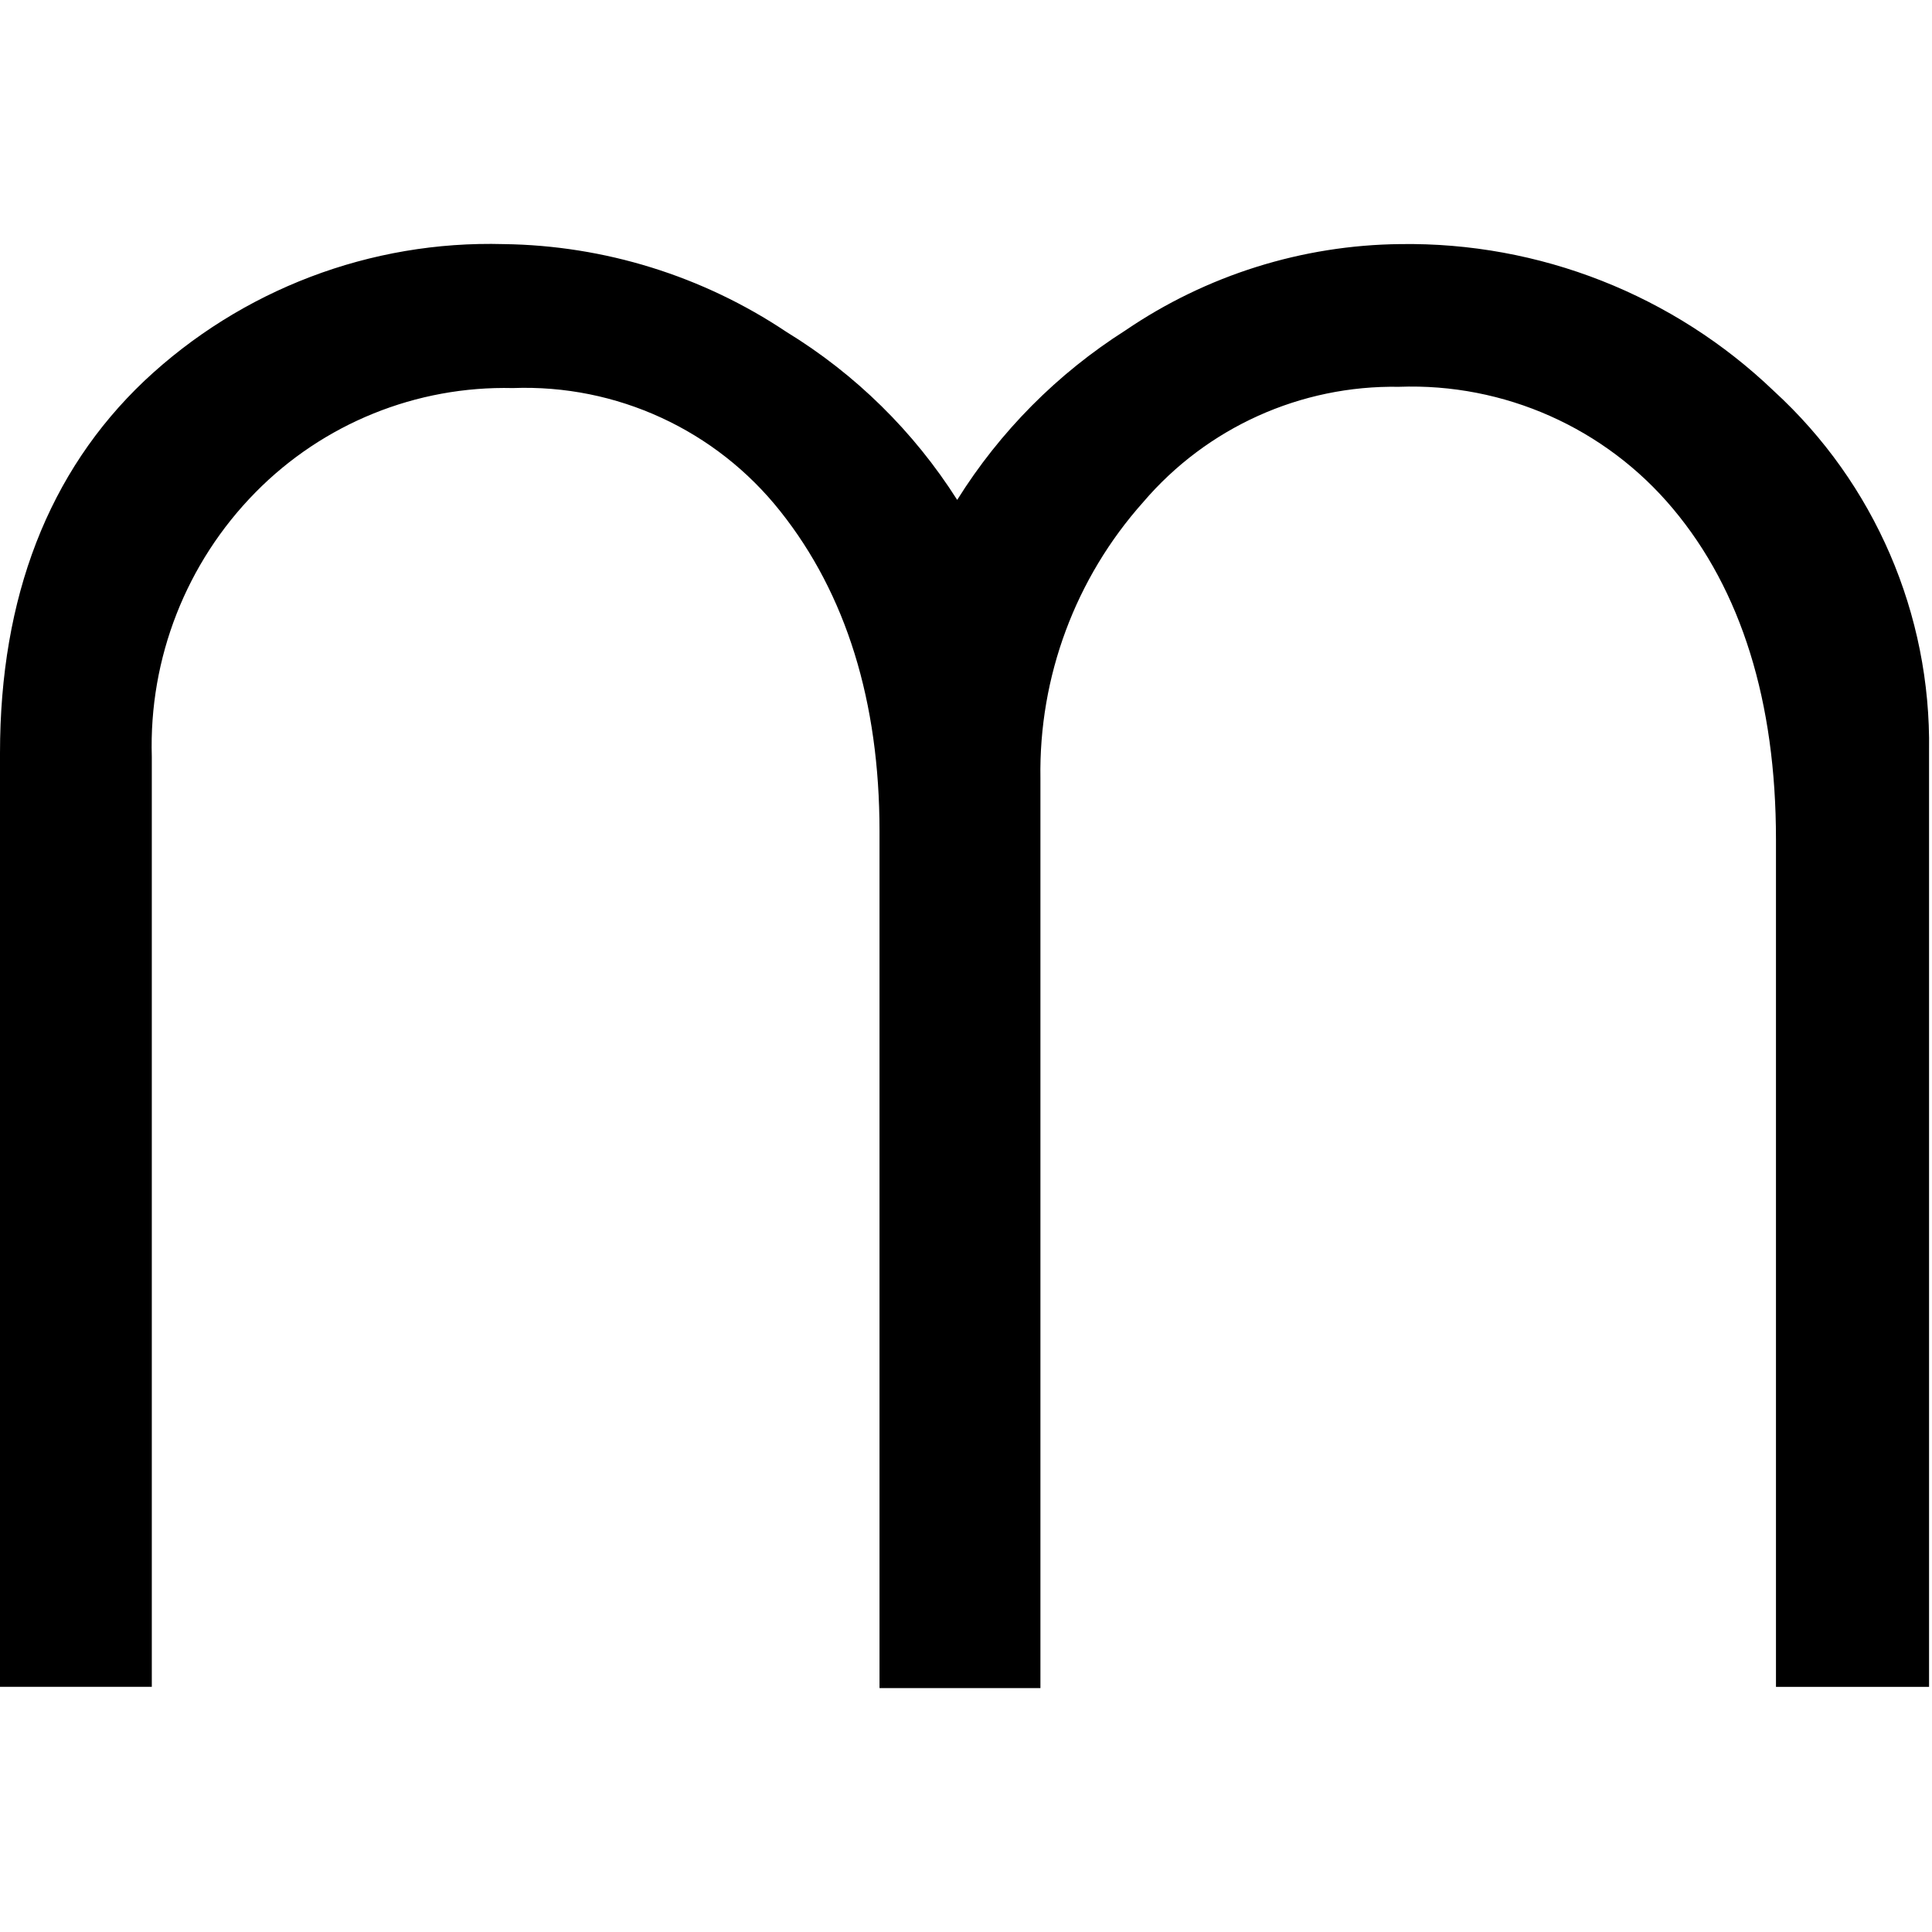 <?xml version="1.0" encoding="UTF-8"?>
<svg id="Layer_2" data-name="Layer 2" xmlns="http://www.w3.org/2000/svg" viewBox="0 0 1200 1200">
  <defs>
    <style>
      .cls-1 {
        fill: none;
      }
    </style>
  </defs>
  <g id="Layer_1-2" data-name="Layer 1">
    <rect class="cls-1" width="1200" height="1200"/>
    <path d="m1101.83,242.92c-62.35-59.79-145.75-92.6-232.12-91.31-60.93.64-120.31,19.29-170.67,53.59-42.27,26.85-77.98,62.83-104.51,105.3-26.92-42.44-63.21-78.14-106.08-104.35-52.01-34.77-112.99-53.71-175.55-54.53-82.76-2.32-163.06,28.25-223.32,85.02C30.17,293.05,0,370.85,0,467.81v579.91h94.29V470.01c-1.86-61.25,21.42-120.59,64.43-164.23,42.05-42.73,99.9-66.17,159.83-64.75,64.4-2.41,126.1,26.02,166.12,76.54,40.86,51.39,61.61,118.18,61.61,198.65v532.29h99.95V483.53c-1.05-63.19,21.73-124.46,63.81-171.62,39.6-46.42,97.88-72.7,158.89-71.66,65.39-2.41,128.23,25.55,170.2,75.75,42.43,50.6,63.96,119.75,63.96,205.41v526.32h95.08V466.24c1.25-84.78-33.81-166.05-96.34-223.32Z"/>
  </g>
</svg>